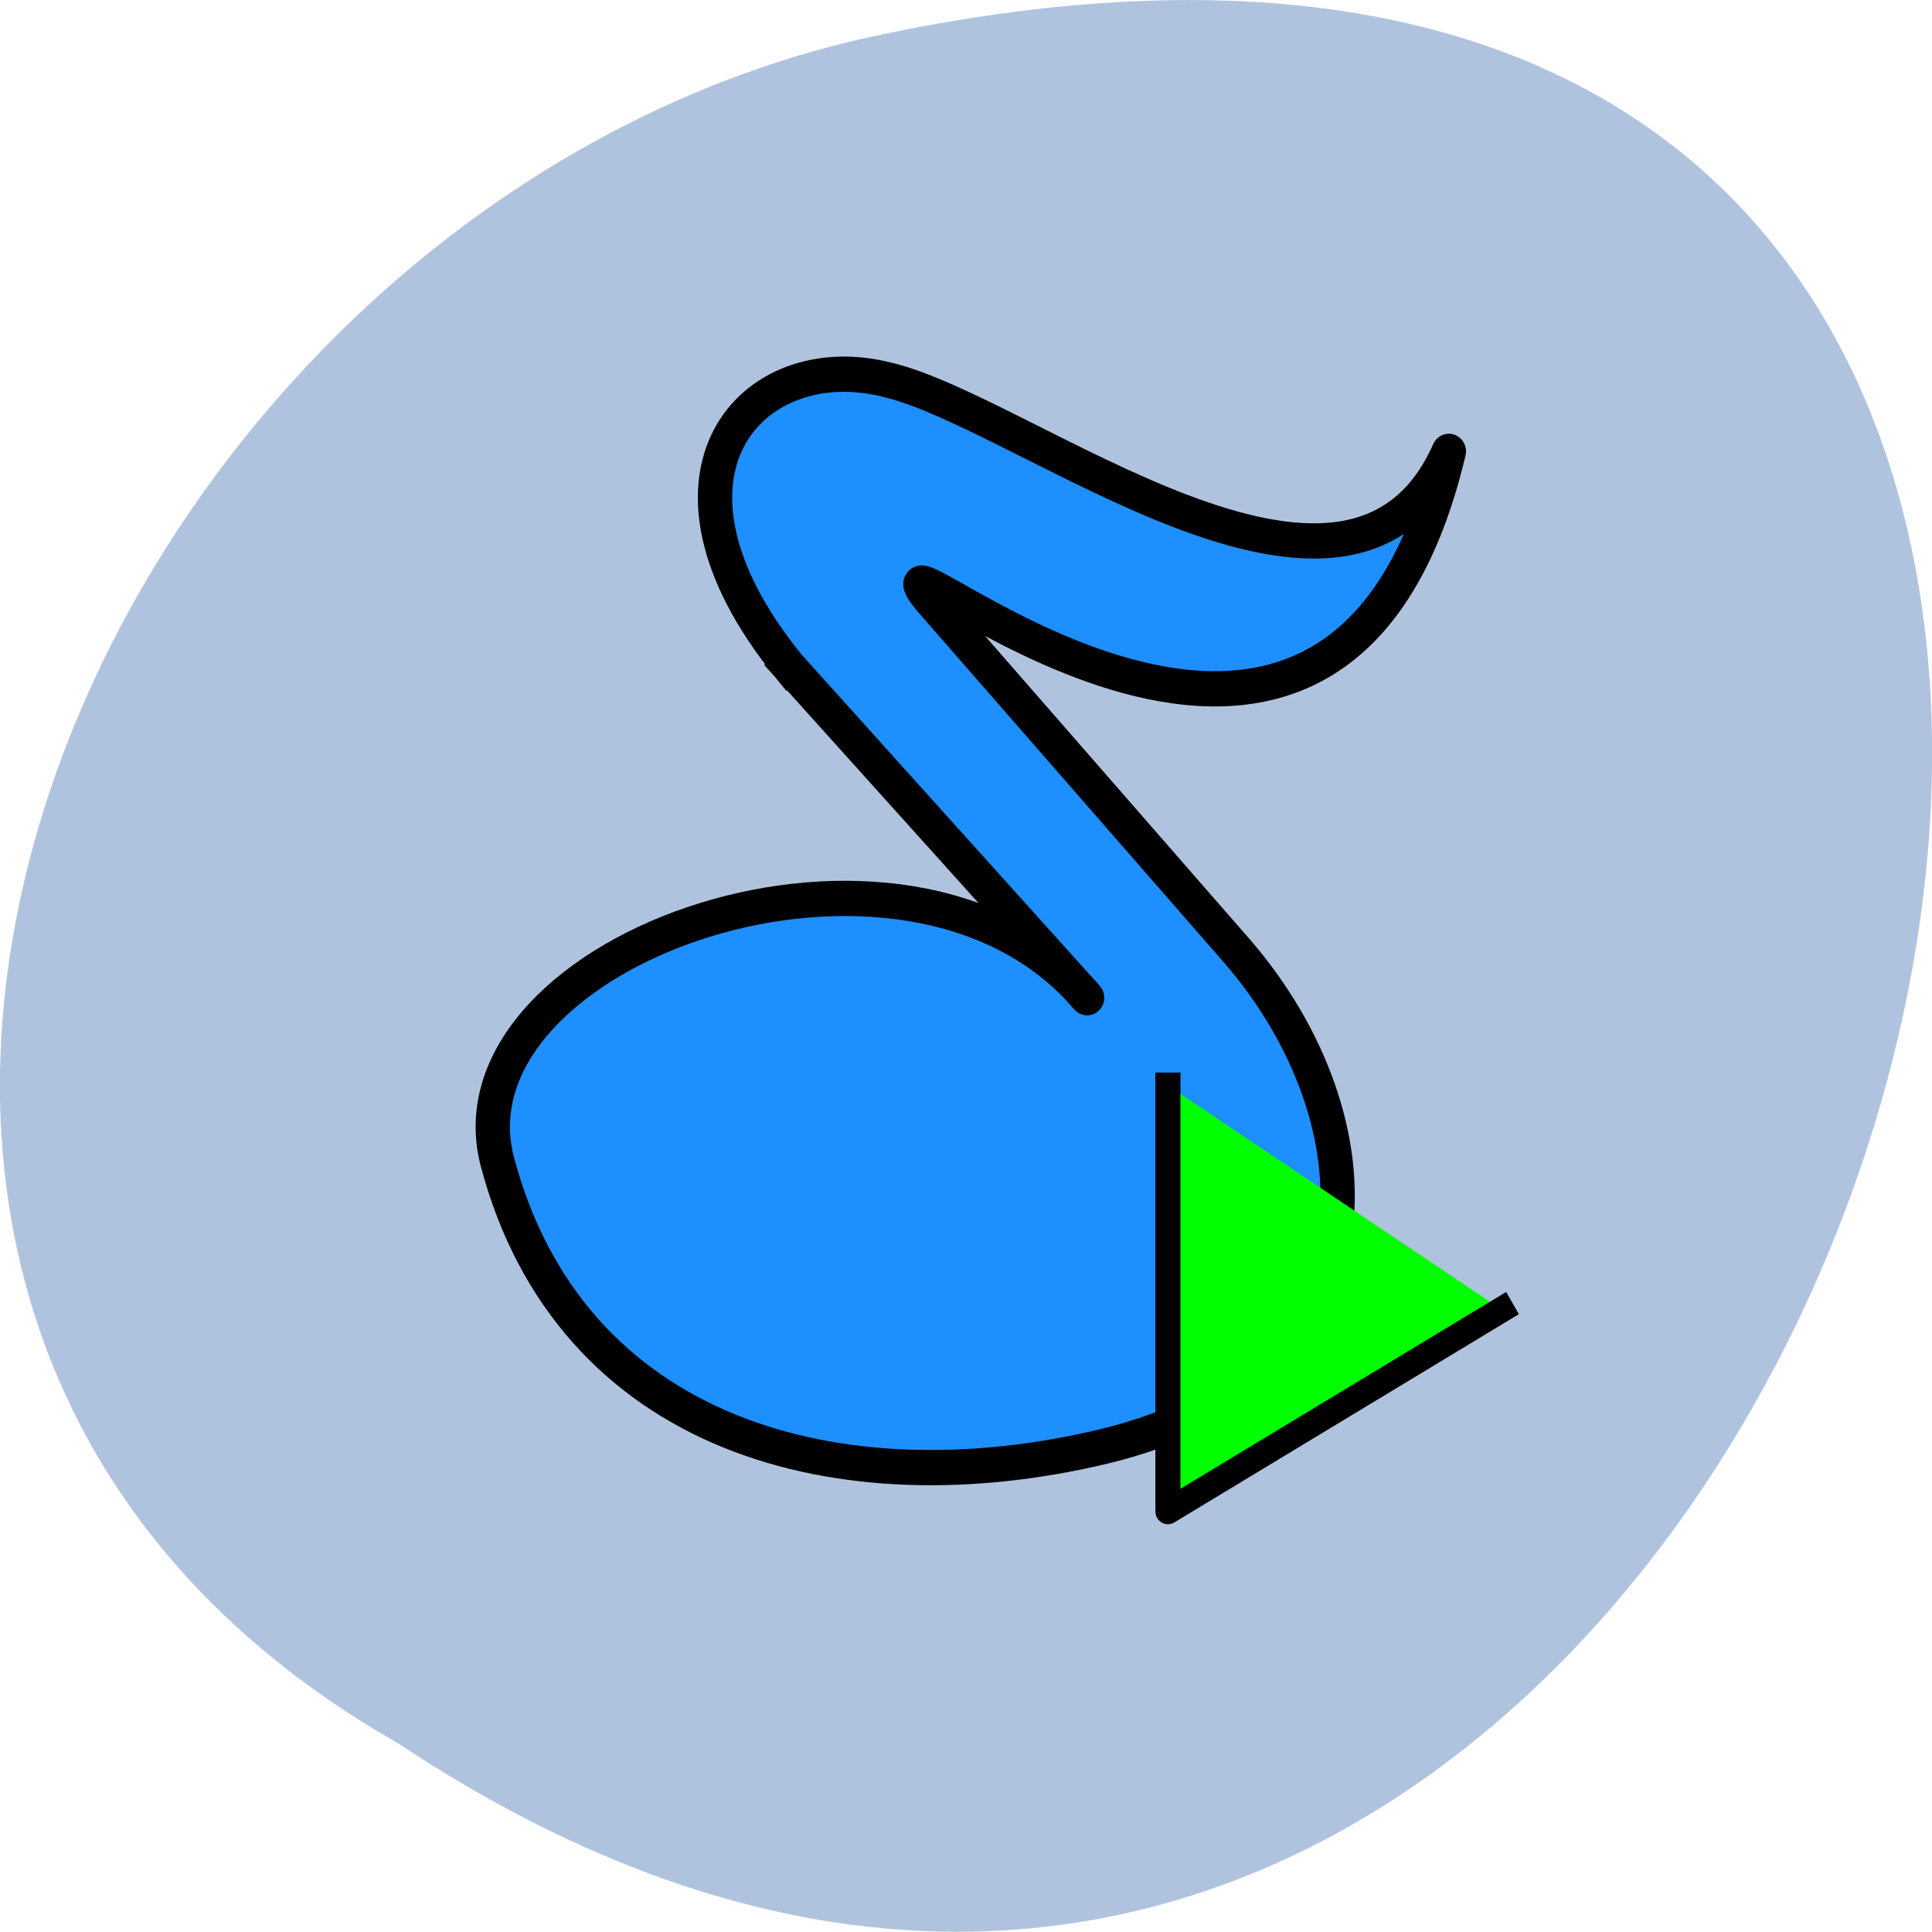 <svg xmlns="http://www.w3.org/2000/svg" viewBox="0 0 24 24"><path d="m 4.945 21.656 c 18.05 11.996 29.16 -26.26 5.832 -21.19 c -9.637 2.156 -15.488 15.691 -5.832 21.19" fill="#b0c3de"/><g fill-rule="evenodd" stroke="#000" stroke-linejoin="round" stroke-linecap="square" transform="matrix(0.221 0 0 0.227 4.806 4.374)"><path d="m 22.577 17.18 l 16.781 18.15 c -10.132 -11.628 -36.14 -2.679 -33.17 8.897 c 4.085 15.15 19.31 19.12 34.16 15.647 c 16.604 -3.933 15.402 -18.09 7.497 -27.03 l -17.382 -19.392 c -4.368 -5.428 22.652 19.03 29.23 -8.02 c -5.588 12.281 -23.819 -2.164 -31.564 -3.916 c -7.568 -1.889 -14.305 5.153 -5.552 15.664" fill="#1e8fff" stroke-width="1.929"/><path d="m 43.902 40.13 v 23.308 l 18.761 -11.04" fill="#0f0" stroke-width="1.41"/></g></svg>